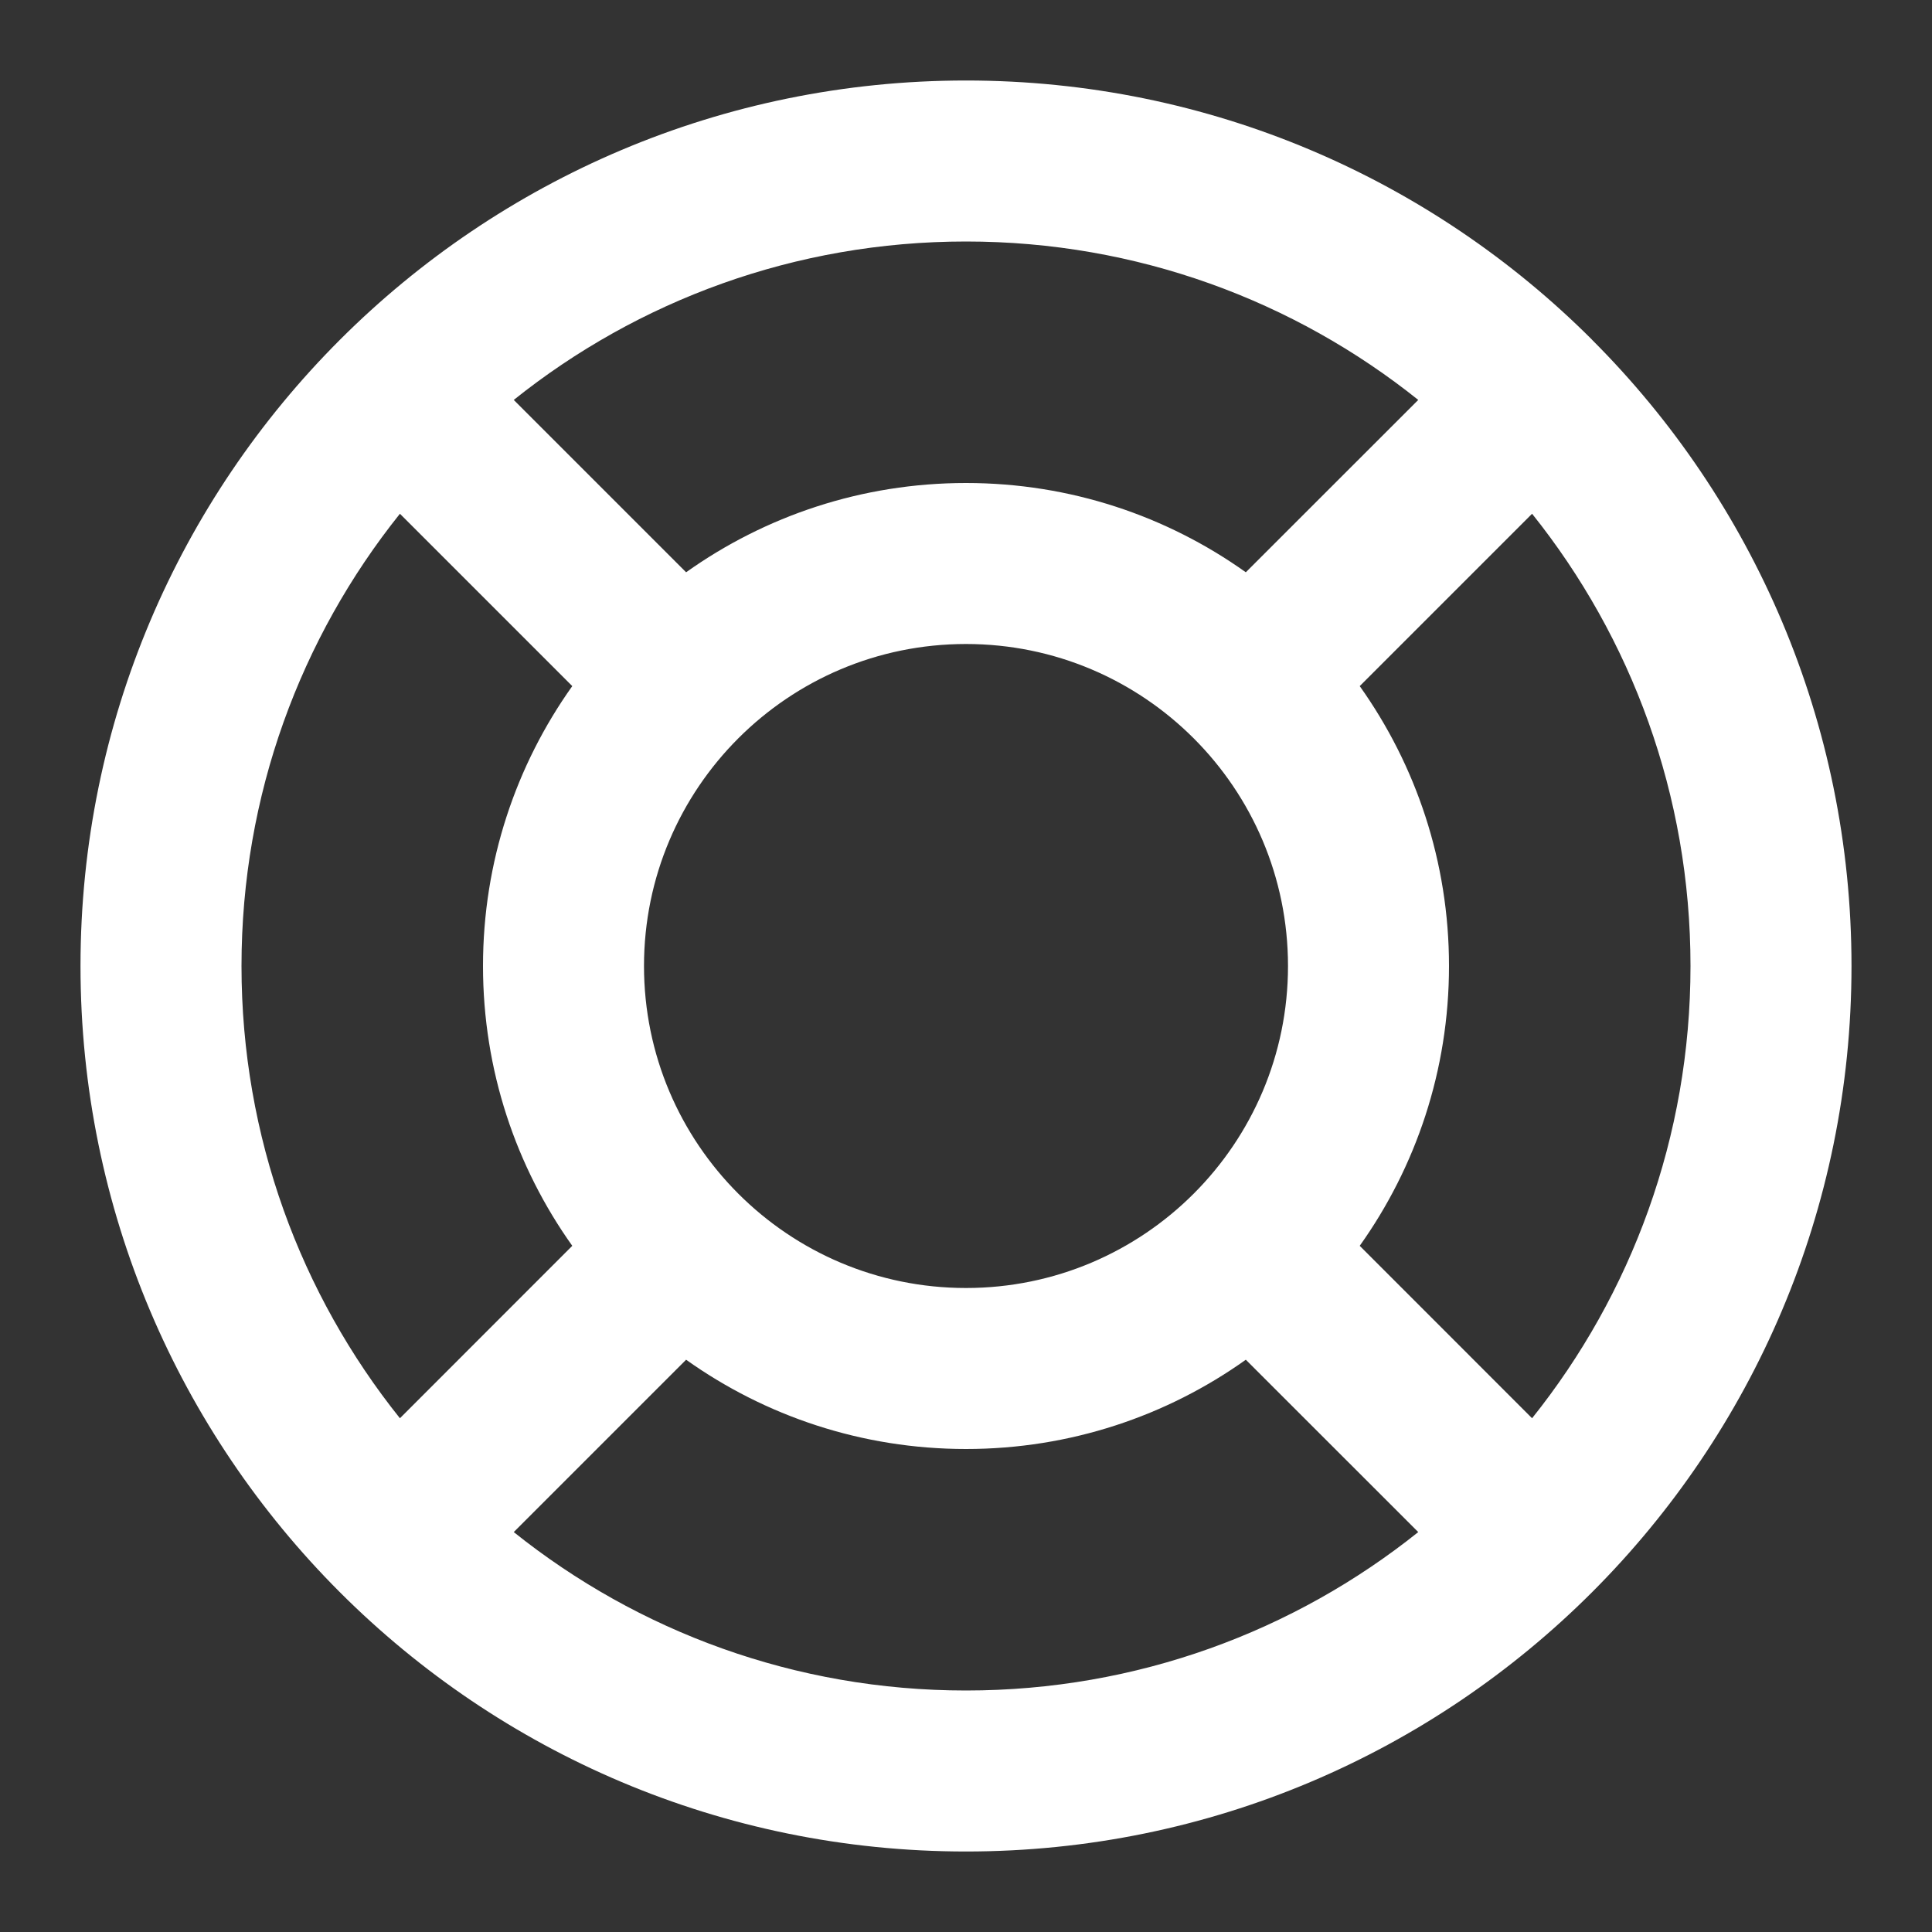 <svg width="24" height="24" viewBox="0 0 24 24" fill="none" xmlns="http://www.w3.org/2000/svg">
<rect x="0" y="0" width="24" height="24" fill="#333333" stroke="none"/>
<path fill-rule="evenodd" clip-rule="evenodd" d="M4.968 6.382C3.736 7.922 3 9.875 3 12C3 14.125 3.736 16.078 4.968 17.618L7.109 15.476C6.411 14.496 6 13.296 6 12C6 10.704 6.411 9.504 7.109 8.523L4.968 6.382ZM6.382 4.968L8.523 7.109C9.504 6.411 10.704 6 12 6C13.296 6 14.496 6.411 15.476 7.109L17.618 4.968C16.078 3.736 14.125 3 12 3C9.875 3 7.922 3.736 6.382 4.968ZM19.774 4.217C17.784 2.229 15.035 1 12 1C5.925 1 1 5.925 1 12C1 15.035 2.229 17.784 4.217 19.774C4.219 19.775 4.22 19.777 4.222 19.778C4.223 19.78 4.225 19.781 4.226 19.783C6.216 21.771 8.965 23 12 23C18.075 23 23 18.075 23 12C23 8.965 21.771 6.216 19.782 4.226C19.781 4.225 19.78 4.223 19.778 4.222C19.777 4.22 19.775 4.219 19.774 4.217ZM19.032 6.382L16.891 8.523C17.589 9.504 18 10.704 18 12C18 13.296 17.589 14.496 16.891 15.476L19.032 17.618C20.264 16.078 21 14.125 21 12C21 9.875 20.264 7.922 19.032 6.382ZM17.618 19.032L15.476 16.891C14.496 17.589 13.296 18 12 18C10.704 18 9.504 17.589 8.523 16.891L6.382 19.032C7.922 20.264 9.875 21 12 21C14.125 21 16.078 20.264 17.618 19.032ZM12 8C9.791 8 8 9.791 8 12C8 14.209 9.791 16 12 16C14.209 16 16 14.209 16 12C16 9.791 14.209 8 12 8Z" fill="white"/>
</svg>
